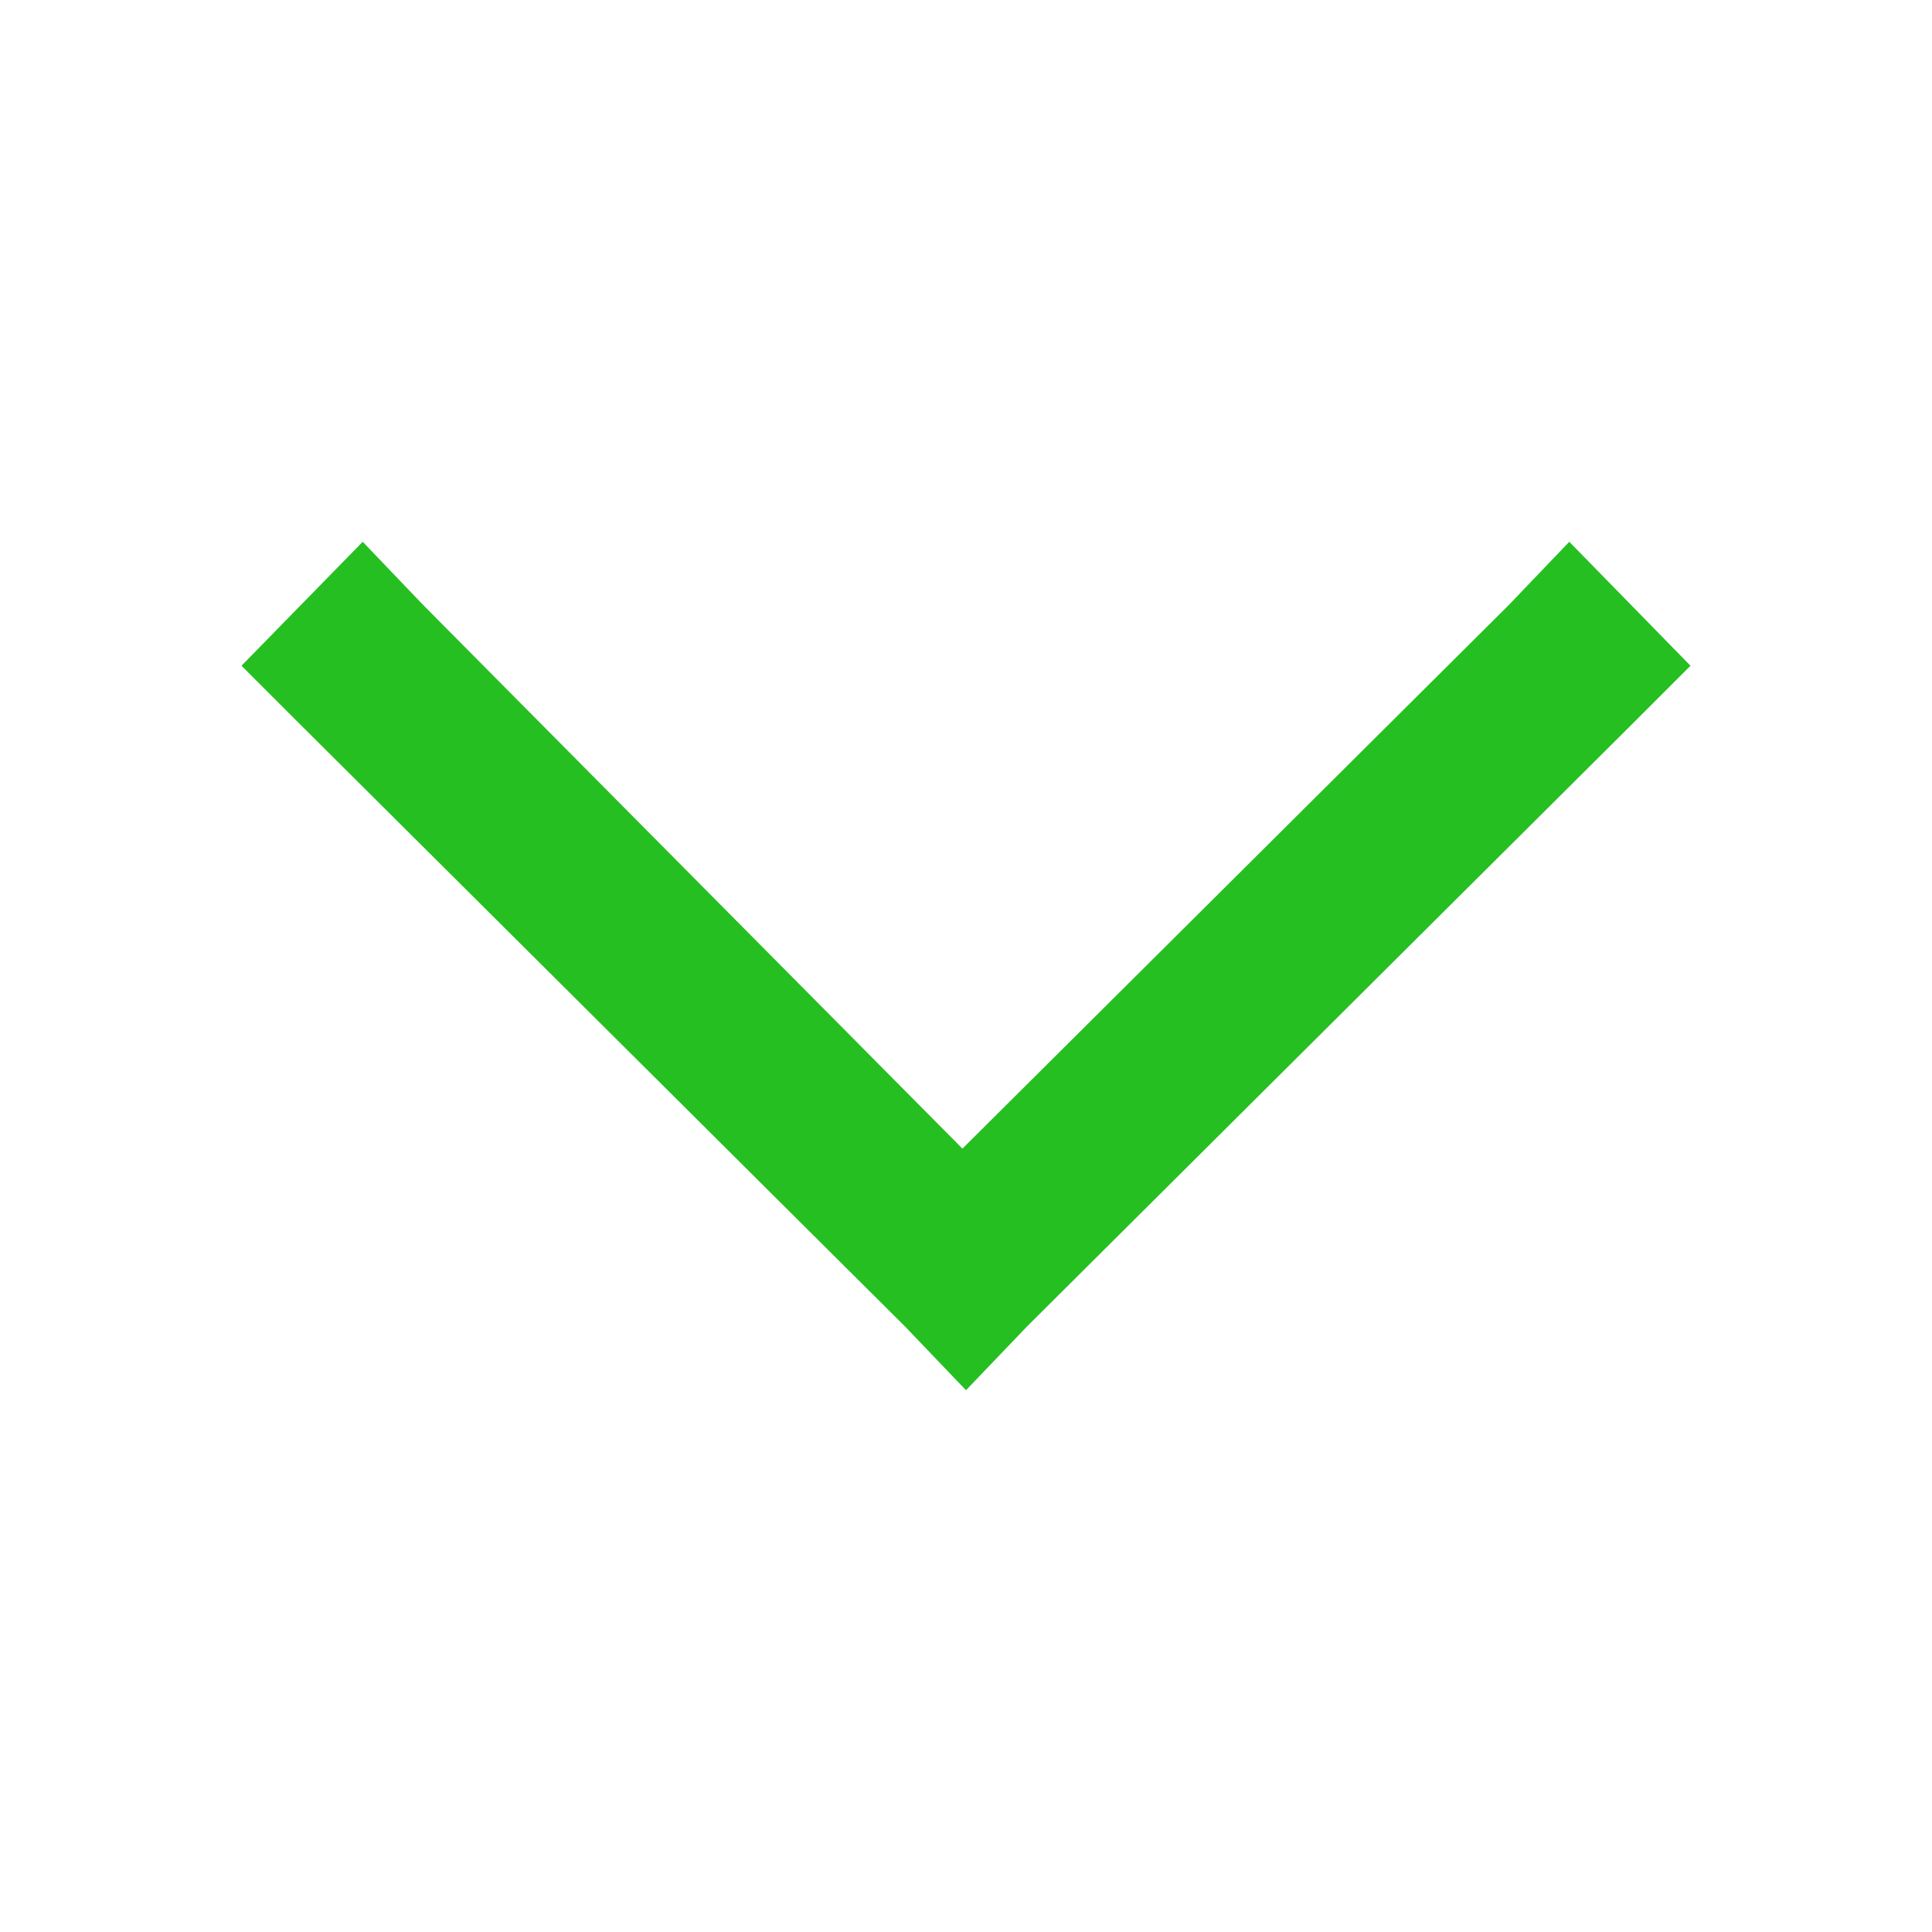 <?xml version="1.0" encoding="UTF-8" standalone="no"?>
<!DOCTYPE svg PUBLIC "-//W3C//DTD SVG 1.1//EN" "http://www.w3.org/Graphics/SVG/1.1/DTD/svg11.dtd">
<svg
    width="100%"
    height="100%"
    viewBox="0 0 100 100"
    version="1.1"
    xmlns="http://www.w3.org/2000/svg"
    xmlns:xlink="http://www.w3.org/1999/xlink"
    xml:space="preserve"
    style="fill-rule:evenodd;clip-rule:evenodd;stroke-linejoin:round;stroke-miterlimit:1.414;"><path d="M15.637,37.595l31.226,31.084l3.137,3.279l3.137,-3.279l31.226,-31.084l3.137,-3.137l-6.274,-6.416l-3.137,3.279l-28.274,28.131l-27.904,-28.131l-3.137,-3.279l-6.274,6.416l3.137,3.137Z" style="fill:#26bf22;"/></svg>
